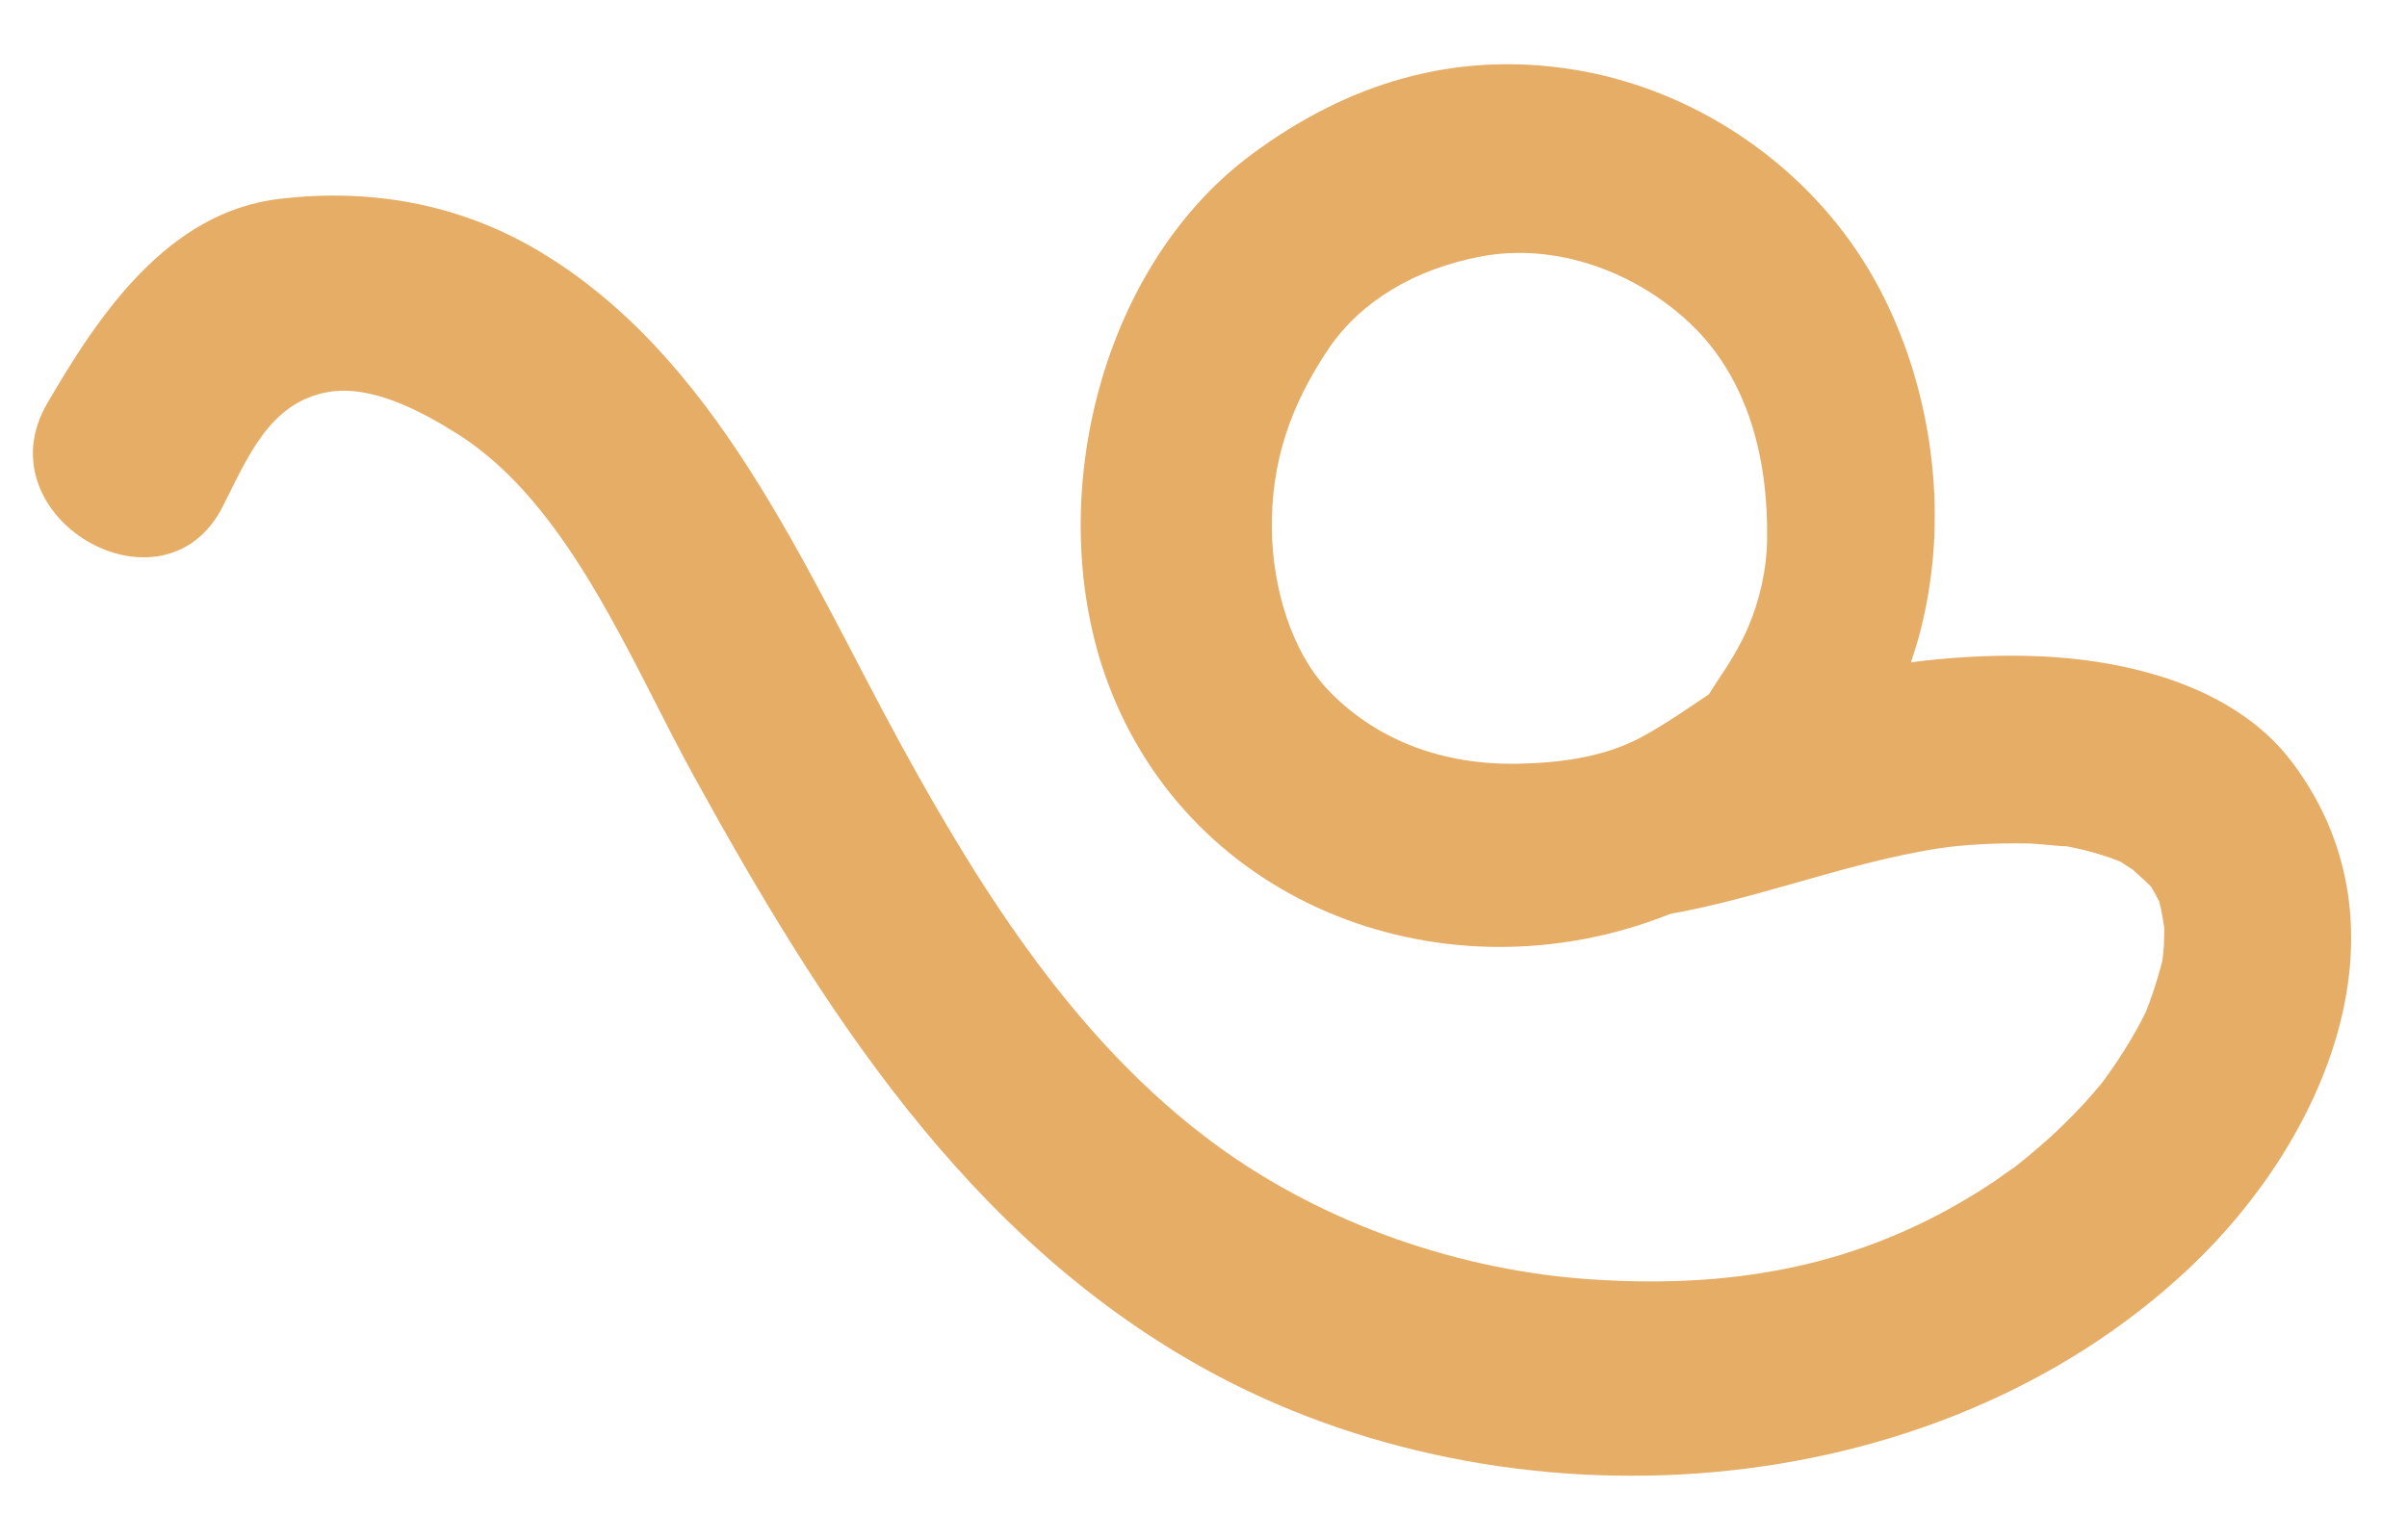 <svg width="25" height="16" viewBox="0 0 25 16" fill="none" xmlns="http://www.w3.org/2000/svg">
<path d="M18.184 8.821C18.405 8.661 18.762 8.499 18.944 8.298C19.139 8.081 19.32 7.852 19.485 7.609C19.813 7.124 19.982 6.552 20.056 5.977C20.199 4.871 19.947 3.648 19.35 2.705C18.689 1.664 17.572 0.924 16.355 0.725C15.111 0.521 13.992 0.866 12.995 1.608C11.397 2.799 10.828 5.265 11.505 7.09C12.374 9.428 15.02 10.402 17.301 9.513C17.718 9.349 18.092 9.124 18.445 8.853C18.852 8.54 19.06 8.209 19.258 7.74C19.506 7.147 18.719 6.63 18.221 6.914C17.819 7.144 17.462 7.433 17.056 7.655C16.671 7.863 16.228 7.923 15.798 7.934C14.963 7.958 14.266 7.671 13.783 7.157C13.415 6.763 13.219 6.111 13.21 5.506C13.201 4.798 13.402 4.215 13.798 3.625C14.127 3.137 14.688 2.795 15.385 2.664C16.166 2.518 16.988 2.825 17.554 3.36C18.166 3.939 18.365 4.781 18.354 5.599C18.35 5.917 18.277 6.243 18.149 6.535C18.065 6.728 17.951 6.907 17.834 7.081C17.681 7.309 17.575 7.536 17.389 7.739C16.902 8.271 17.533 9.292 18.184 8.821Z" fill="#E5AD65"/>
<path d="M17.062 9.539C18.112 9.404 19.101 8.972 20.151 8.812C20.383 8.777 20.73 8.755 21.095 8.764C21.172 8.766 21.628 8.816 21.384 8.779C21.54 8.802 21.694 8.841 21.845 8.888C21.905 8.906 21.963 8.929 22.021 8.951C22.102 9.001 22.193 9.062 22.283 9.127C22.007 8.923 22.277 9.139 22.34 9.211C22.391 9.268 22.49 9.422 22.306 9.157C22.343 9.211 22.374 9.268 22.405 9.325C22.515 9.535 22.35 9.11 22.437 9.409C22.46 9.491 22.503 9.839 22.471 9.506C22.481 9.61 22.479 9.716 22.475 9.821C22.472 9.874 22.466 9.929 22.459 9.983C22.422 10.124 22.388 10.235 22.35 10.346C22.331 10.403 22.309 10.459 22.286 10.517C22.162 10.77 22.005 11.015 21.835 11.247C21.779 11.316 21.73 11.37 21.683 11.424C21.584 11.534 21.479 11.64 21.372 11.743C21.26 11.849 21.143 11.949 21.024 12.047C20.964 12.097 20.901 12.145 20.838 12.194C21.052 12.029 20.763 12.24 20.723 12.268C19.444 13.124 18.105 13.396 16.539 13.293C15.195 13.206 13.768 12.733 12.615 11.884C11.184 10.83 10.199 9.273 9.359 7.739C8.355 5.904 7.448 3.692 5.564 2.589C4.745 2.112 3.842 1.957 2.912 2.065C1.744 2.198 1.028 3.267 0.491 4.19C-0.199 5.372 1.692 6.475 2.312 5.266C2.568 4.763 2.794 4.184 3.402 4.074C3.857 3.991 4.387 4.278 4.754 4.51C5.917 5.243 6.559 6.891 7.208 8.066C8.53 10.466 10.031 12.842 12.497 14.213C15.657 15.97 20.081 15.687 22.748 13.166C24.155 11.836 25.097 9.643 23.812 7.926C23.192 7.097 22.018 6.835 21.047 6.814C19.459 6.781 17.599 7.264 16.327 8.206C16.05 8.411 16.032 8.874 16.183 9.151C16.366 9.488 16.706 9.586 17.062 9.539Z" fill="#E5AD65"/>
</svg>
